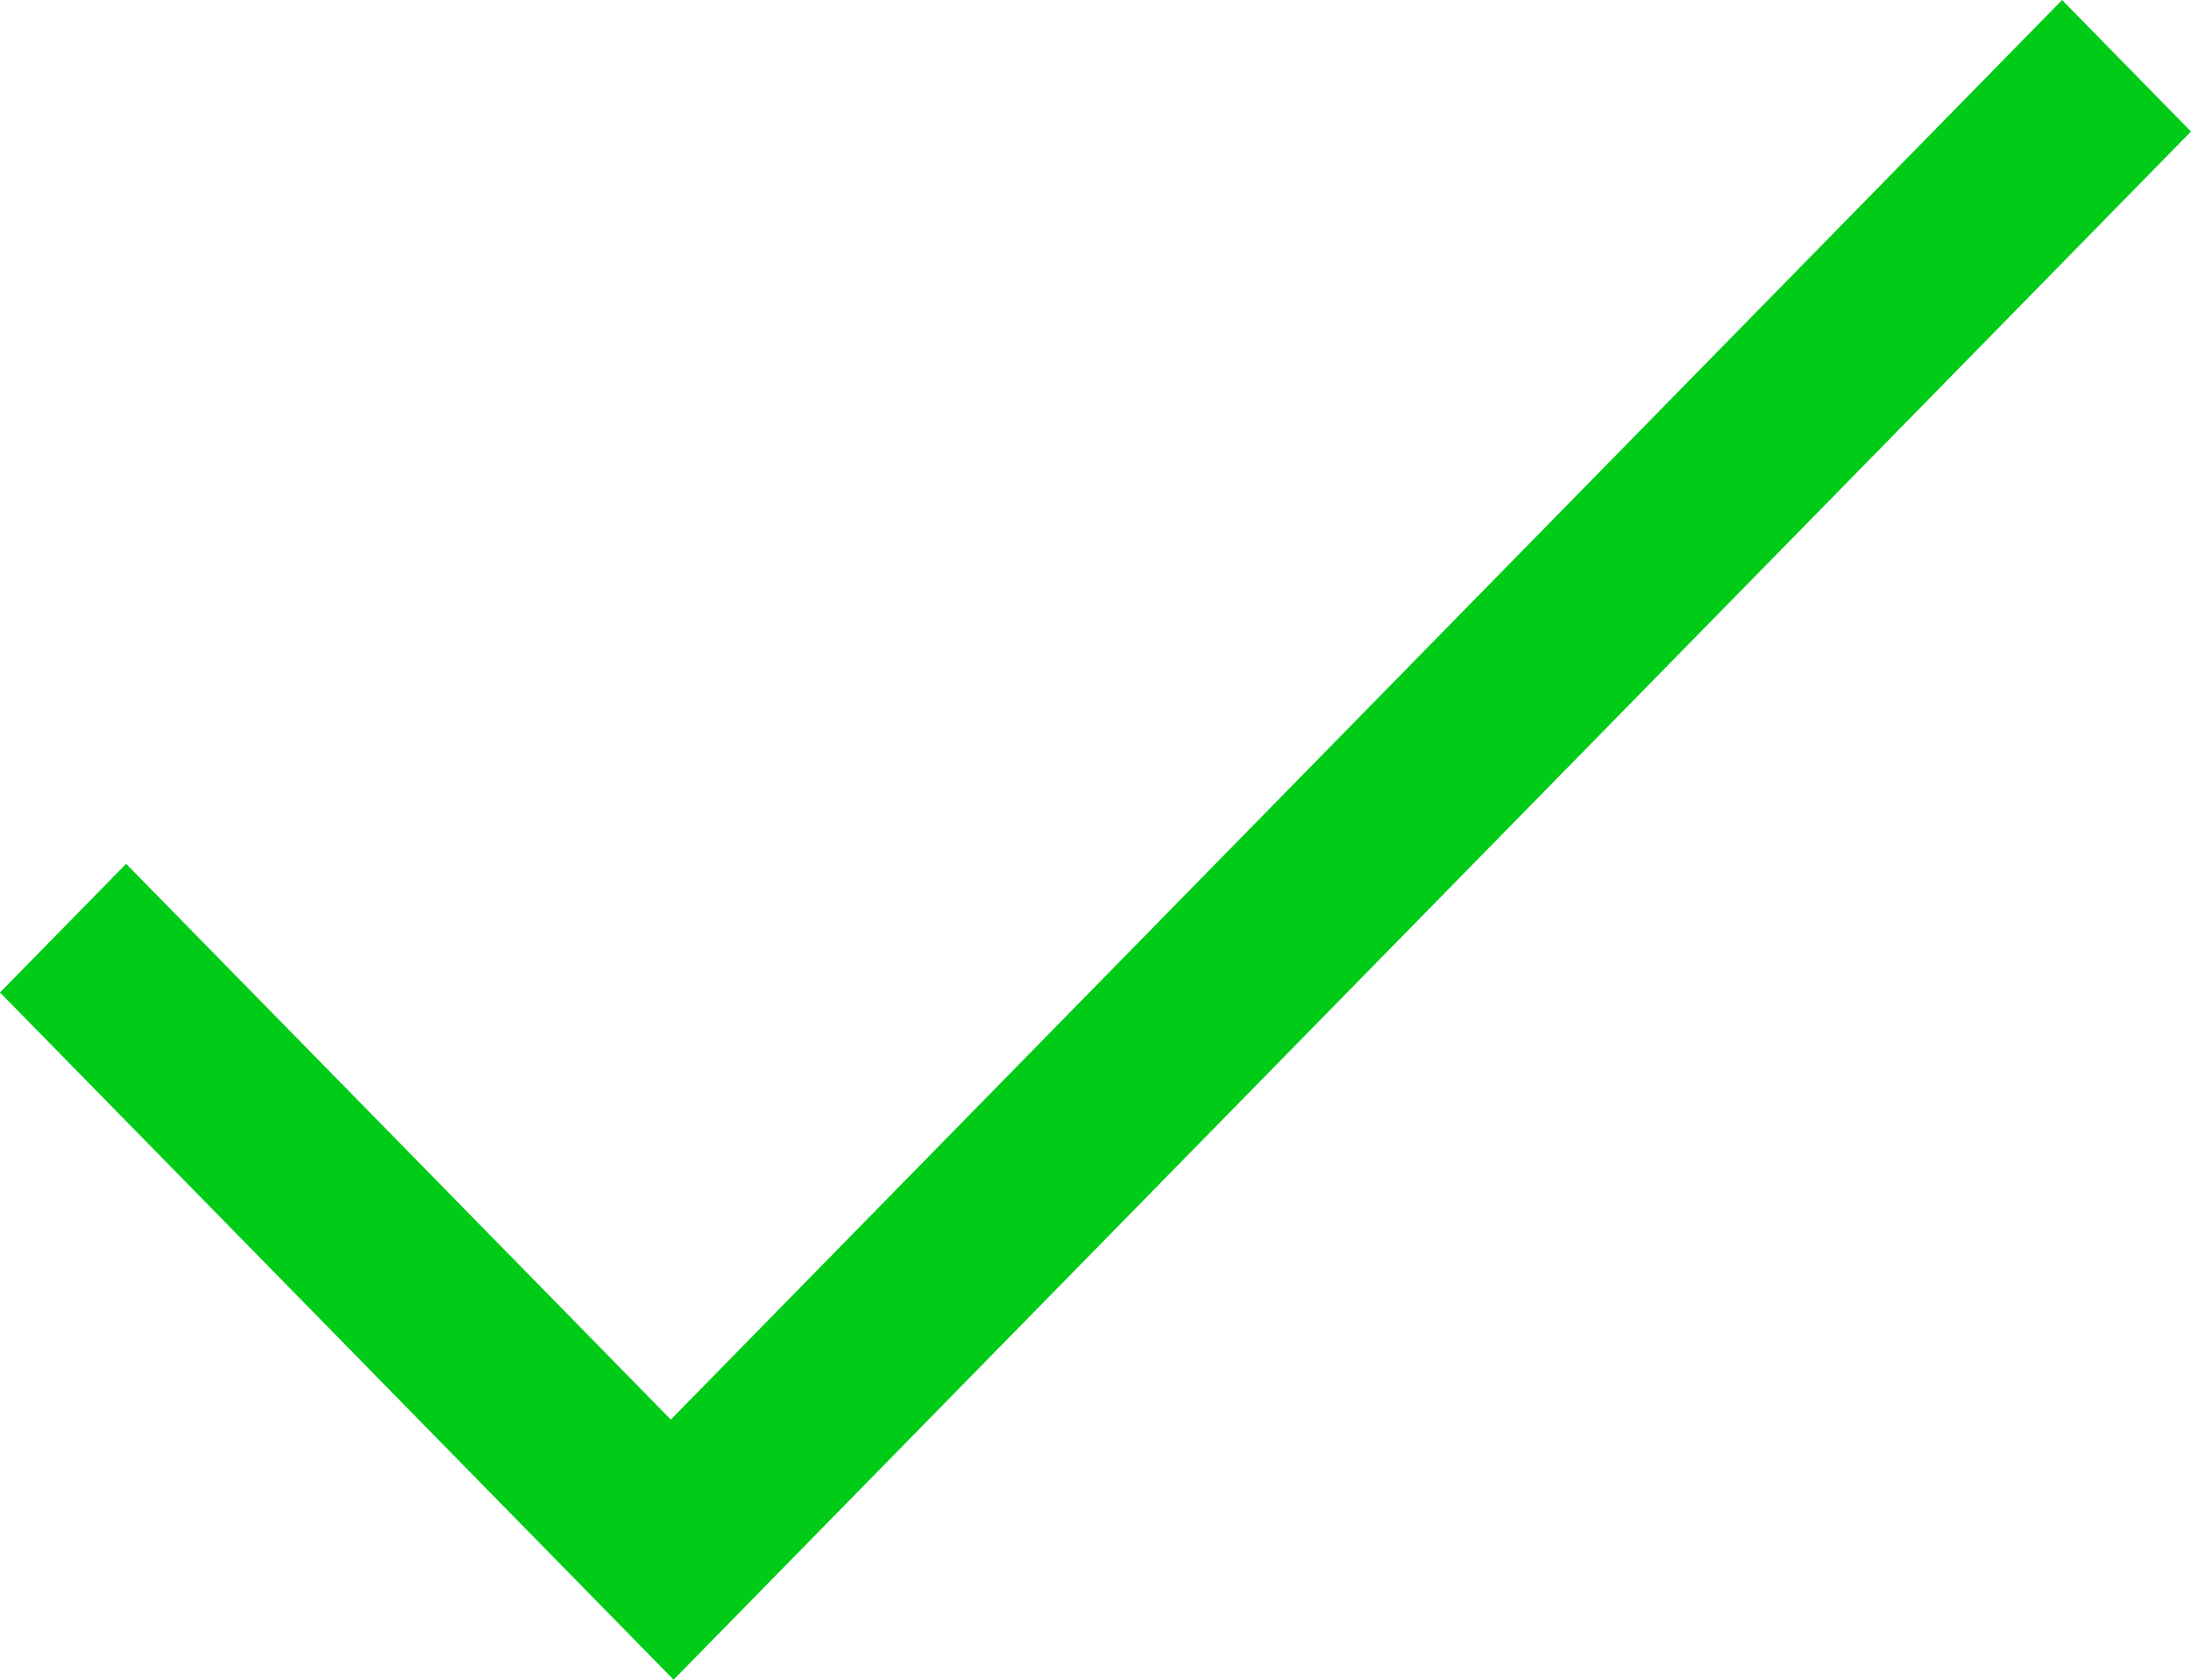 <svg width="30" height="23" viewBox="0 0 30 23" fill="none" xmlns="http://www.w3.org/2000/svg">
<path d="M30 1.801L9.223 23L0 13.59L1.727 11.828L9.185 19.438L28.235 0C28.824 0.6 29.412 1.201 30 1.801Z" fill="#00CC18"/>
</svg>
